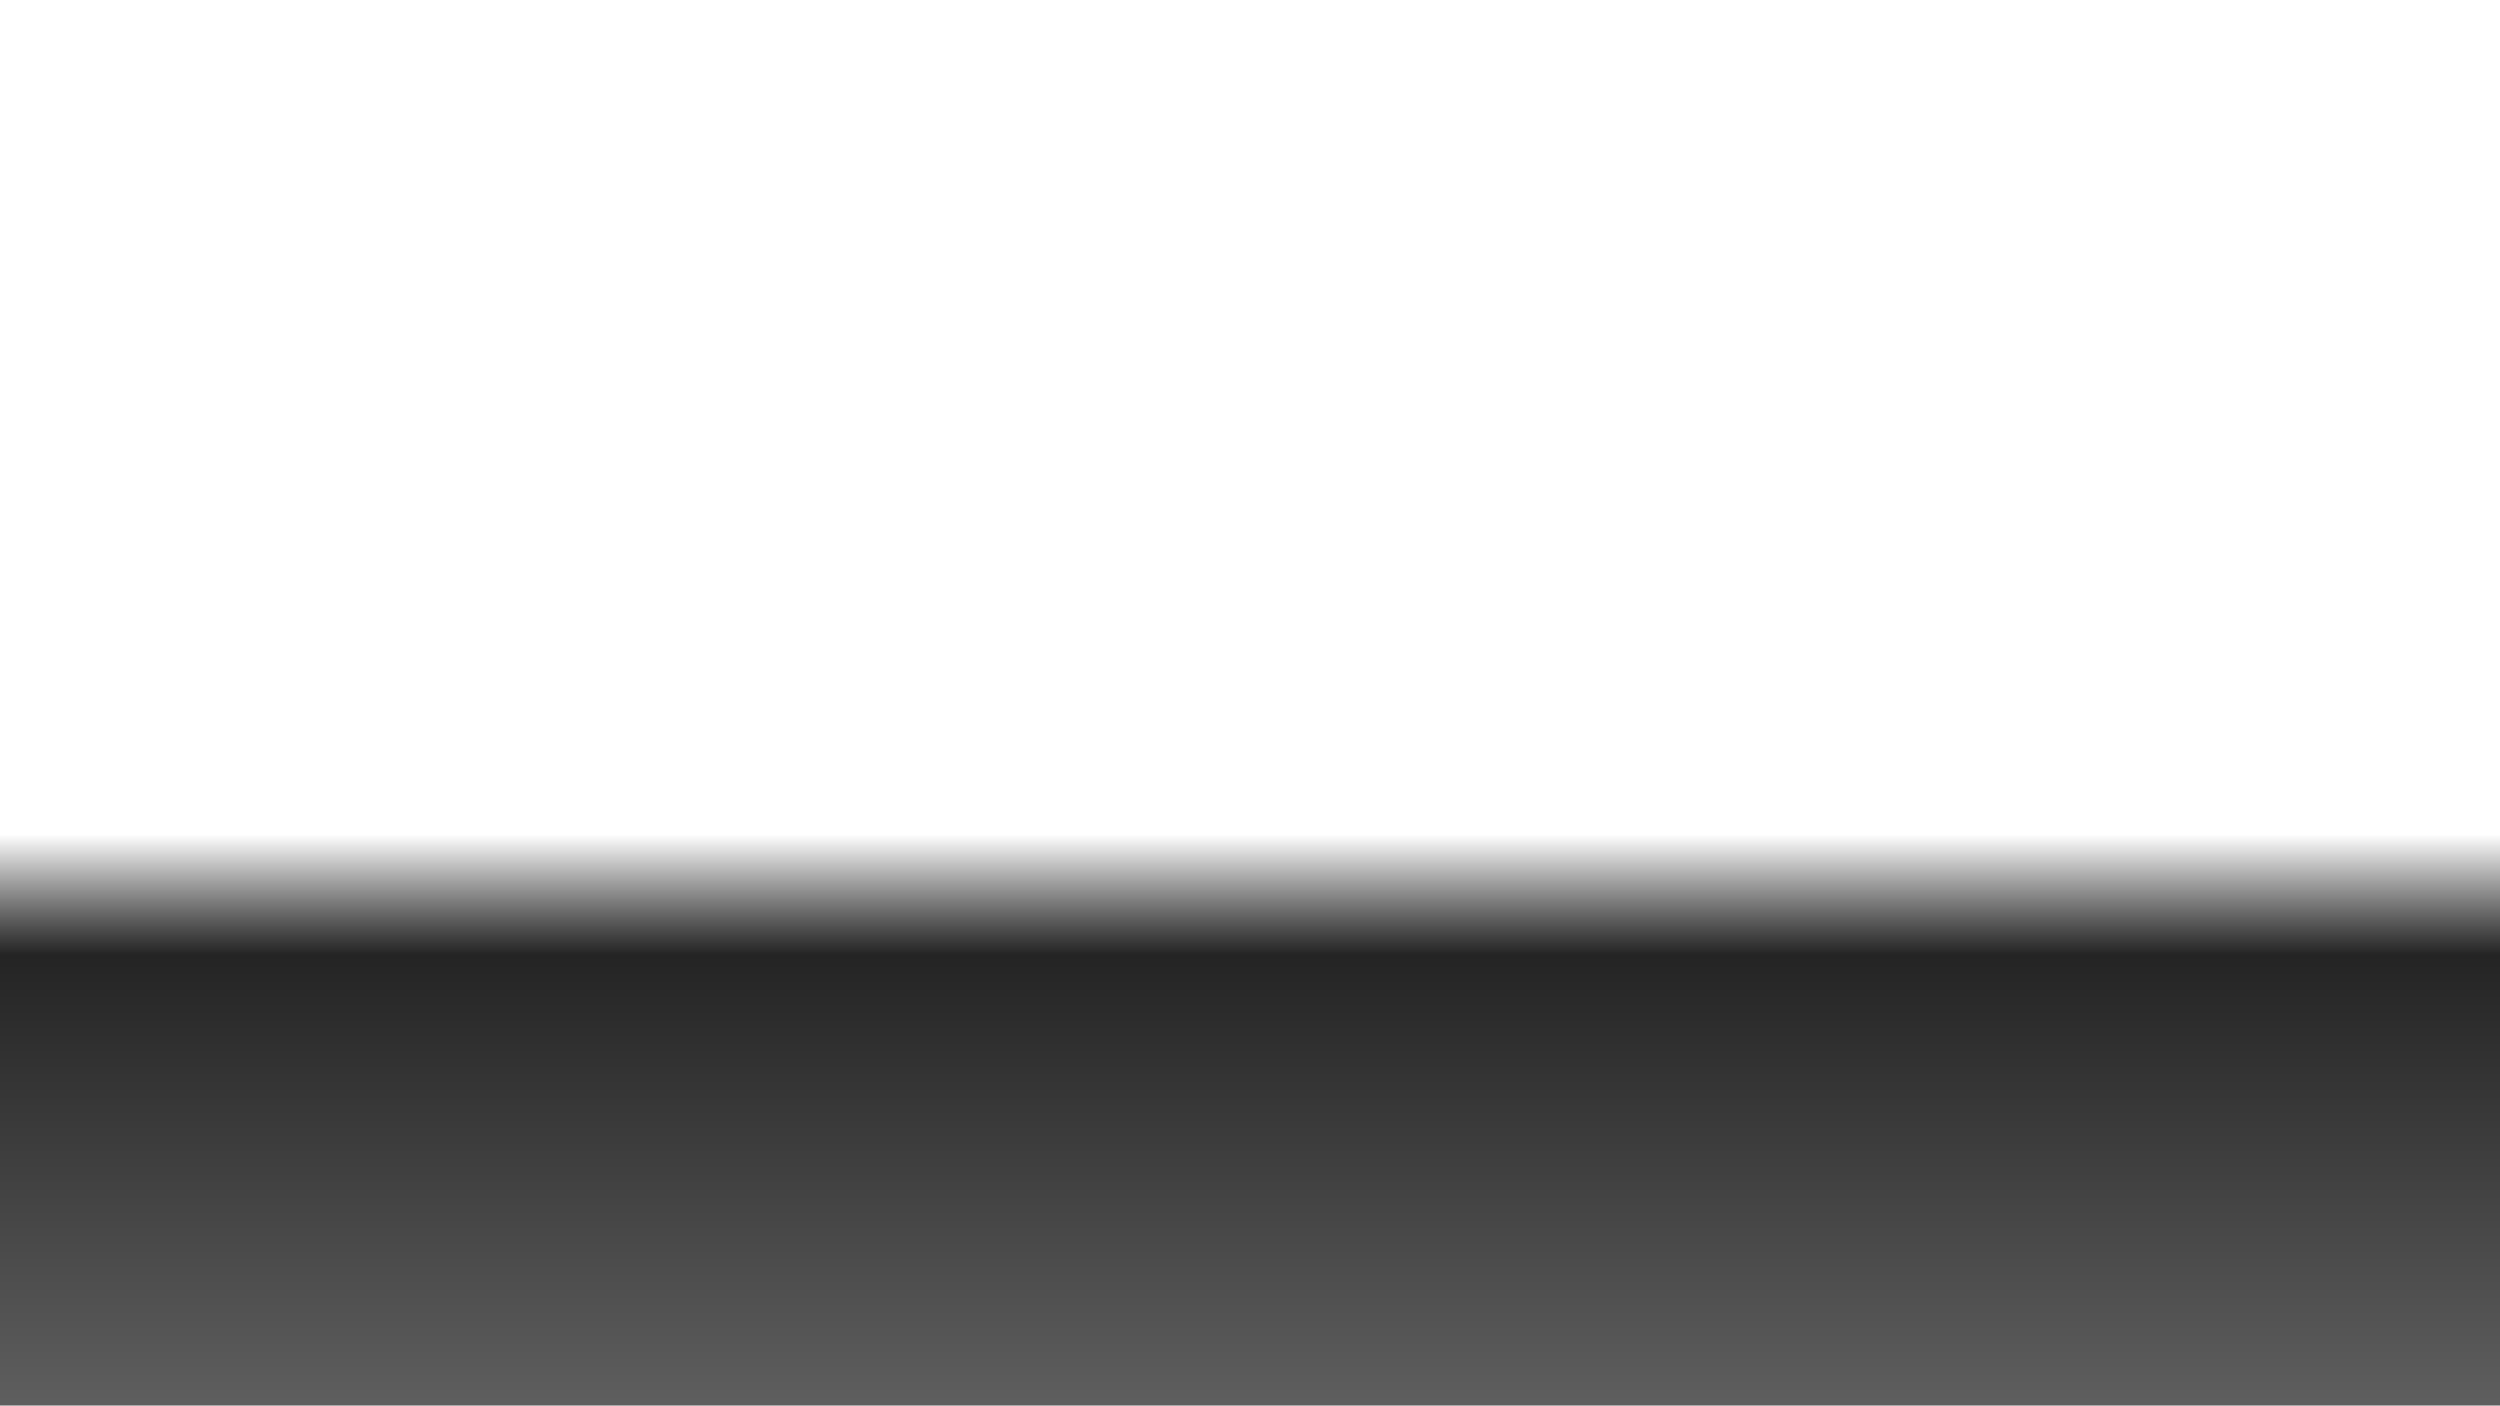 <?xml version="1.0" encoding="UTF-8" standalone="no"?>
<svg
   xmlns:dc="http://purl.org/dc/elements/1.1/"
   xmlns:cc="http://creativecommons.org/ns#"
   xmlns:rdf="http://www.w3.org/1999/02/22-rdf-syntax-ns#"
   xmlns:svg="http://www.w3.org/2000/svg"
   xmlns="http://www.w3.org/2000/svg"
   xmlns:xlink="http://www.w3.org/1999/xlink"
   xmlns:sodipodi="http://sodipodi.sourceforge.net/DTD/sodipodi-0.dtd"
   xmlns:inkscape="http://www.inkscape.org/namespaces/inkscape"
   version="1.0"
   x="0"
   y="0"
   width="1366"
   height="768"
   id="svg559"
   sodipodi:version="0.32"
   inkscape:version="1.0.1 (c497b03c, 2020-09-10)"
   sodipodi:docname="songs_bg_ground.svg"
   inkscape:output_extension="org.inkscape.output.svg.inkscape"
   viewBox="0 32 1366 768">
  <sodipodi:namedview
     inkscape:window-height="943"
     inkscape:window-width="1920"
     inkscape:pageshadow="2"
     inkscape:pageopacity="0.0"
     guidetolerance="10.0"
     gridtolerance="10.0"
     objecttolerance="10.0"
     borderopacity="1.0"
     bordercolor="#666666"
     pagecolor="#ffffff"
     id="base"
     inkscape:zoom="0.25"
     inkscape:cx="188.65115"
     inkscape:cy="328.41019"
     inkscape:window-x="0"
     inkscape:window-y="23"
     inkscape:current-layer="svg559"
     showgrid="false"
     showguides="true"
     inkscape:guide-bbox="true"
     inkscape:window-maximized="1"
     inkscape:document-rotation="0" />
  <defs
     id="defs561">
    <linearGradient
       id="linearGradient4557">
      <stop
         style="stop-color:#ffffff;stop-opacity:1;"
         offset="0"
         id="stop4559" />
      <stop
         style="stop-color:#000000;stop-opacity:1;"
         offset="1"
         id="stop4561" />
    </linearGradient>
    <linearGradient
       id="linearGradient3751">
      <stop
         id="stop3753"
         offset="0"
         style="stop-color:#ffffff;stop-opacity:1;" />
      <stop
         id="stop3755"
         offset="1"
         style="stop-color:#ffffff;stop-opacity:0;" />
    </linearGradient>
    <linearGradient
       inkscape:collect="always"
       xlink:href="#linearGradient3751"
       id="linearGradient2518"
       gradientUnits="userSpaceOnUse"
       gradientTransform="matrix(0.943,0,0,0.943,62.279,39.36)"
       x1="665.121"
       y1="684.162"
       x2="381.28"
       y2="449.806" />
    <linearGradient
       id="linearGradient3945">
      <stop
         style="stop-color:#ffffff;stop-opacity:1;"
         offset="0"
         id="stop3947" />
      <stop
         style="stop-color:#ffffff;stop-opacity:0;"
         offset="1"
         id="stop3949" />
    </linearGradient>
    <inkscape:perspective
       sodipodi:type="inkscape:persp3d"
       inkscape:vp_x="0 : 398.22222 : 1"
       inkscape:vp_y="0 : 1066.6666 : 0"
       inkscape:vp_z="1066.6666 : 398.22222 : 1"
       inkscape:persp3d-origin="533.33333 : 256 : 1"
       id="perspective62" />
    <linearGradient
       id="linearGradient6053">
      <stop
         style="stop-color:#000000;stop-opacity:1;"
         offset="0"
         id="stop6055" />
      <stop
         style="stop-color:#5f5f5f;stop-opacity:1;"
         offset="1"
         id="stop6057" />
    </linearGradient>
    <linearGradient
       id="linearGradient6499"
       inkscape:collect="always">
      <stop
         id="stop6501"
         offset="0"
         style="stop-color:white;stop-opacity:1;" />
      <stop
         id="stop6503"
         offset="1"
         style="stop-color:white;stop-opacity:0;" />
    </linearGradient>
    <linearGradient
       inkscape:collect="always"
       xlink:href="#linearGradient6499"
       id="linearGradient3245"
       gradientUnits="userSpaceOnUse"
       gradientTransform="matrix(0.833,0,0,-0.648,-48.094,12.672)"
       x1="311.957"
       y1="-116.677"
       x2="311.957"
       y2="-276.415" />
    <linearGradient
       inkscape:collect="always"
       xlink:href="#linearGradient6499"
       id="linearGradient4108"
       gradientUnits="userSpaceOnUse"
       gradientTransform="matrix(1.248,0,0,1.024,40.755,32.226)"
       x1="44.868"
       y1="260.476"
       x2="358.071"
       y2="260.476" />
    <linearGradient
       inkscape:collect="always"
       xlink:href="#linearGradient6499"
       id="linearGradient4121"
       gradientUnits="userSpaceOnUse"
       gradientTransform="matrix(1.248,0,0,1.024,40.755,133.629)"
       x1="44.868"
       y1="260.476"
       x2="358.071"
       y2="260.476" />
    <linearGradient
       inkscape:collect="always"
       xlink:href="#linearGradient6499"
       id="linearGradient4127"
       gradientUnits="userSpaceOnUse"
       gradientTransform="matrix(1.248,0,0,1.024,40.755,340.114)"
       x1="44.868"
       y1="260.476"
       x2="358.071"
       y2="260.476" />
    <linearGradient
       inkscape:collect="always"
       xlink:href="#linearGradient6499"
       id="linearGradient4133"
       gradientUnits="userSpaceOnUse"
       gradientTransform="matrix(1.248,0,0,1.024,426.068,341.185)"
       x1="44.868"
       y1="260.476"
       x2="358.071"
       y2="260.476" />
    <radialGradient
       inkscape:collect="always"
       xlink:href="#linearGradient4557"
       id="radialGradient4563"
       cx="754.524"
       cy="248.269"
       fx="754.524"
       fy="248.269"
       r="648.543"
       gradientTransform="matrix(-0.687,-1.424,1.488,-0.718,903.389,1551.389)"
       gradientUnits="userSpaceOnUse" />
    <inkscape:perspective
       id="perspective3691"
       inkscape:persp3d-origin="0.53333333 : -28.088891 : 1"
       inkscape:vp_z="1.0666666 : -27.911113 : 1"
       inkscape:vp_y="0 : 1066.6666 : 0"
       inkscape:vp_x="0 : -27.911113 : 1"
       sodipodi:type="inkscape:persp3d" />
    <linearGradient
       inkscape:collect="always"
       xlink:href="#linearGradient3751"
       id="linearGradient3986"
       gradientUnits="userSpaceOnUse"
       gradientTransform="matrix(0.943,0,0,0.943,44.209,-124.007)"
       x1="665.121"
       y1="684.162"
       x2="381.28"
       y2="449.806" />
    <linearGradient
       inkscape:collect="always"
       xlink:href="#linearGradient6053-8"
       id="linearGradient3242"
       gradientUnits="userSpaceOnUse"
       gradientTransform="matrix(3.062,0,0,3.96,-718.213,1166.99)"
       x1="410.258"
       y1="-446.232"
       x2="410.258"
       y2="-496.74" />
    <linearGradient
       id="linearGradient6053-8">
      <stop
         style="stop-color:#000000;stop-opacity:0;"
         offset="0"
         id="stop6055-7" />
      <stop
         id="stop3782"
         offset="0.21"
         style="stop-color:#242424;stop-opacity:1;" />
      <stop
         style="stop-color:#5f5f5f;stop-opacity:1;"
         offset="1"
         id="stop6057-9" />
    </linearGradient>
    <linearGradient
       y2="-496.74"
       x2="410.258"
       y1="-446.232"
       x1="410.258"
       gradientTransform="matrix(4.182,0,0,6.22,-981.079,2287.676)"
       gradientUnits="userSpaceOnUse"
       id="linearGradient4031"
       xlink:href="#linearGradient6053-8"
       inkscape:collect="always" />
  </defs>
  <rect
     y="-802.17"
     x="0"
     height="314.17"
     width="1366"
     id="rect6051"
     style="fill:url(#linearGradient4031);fill-opacity:1;stroke-width:1.337"
     transform="scale(1,-1)" />
</svg>

